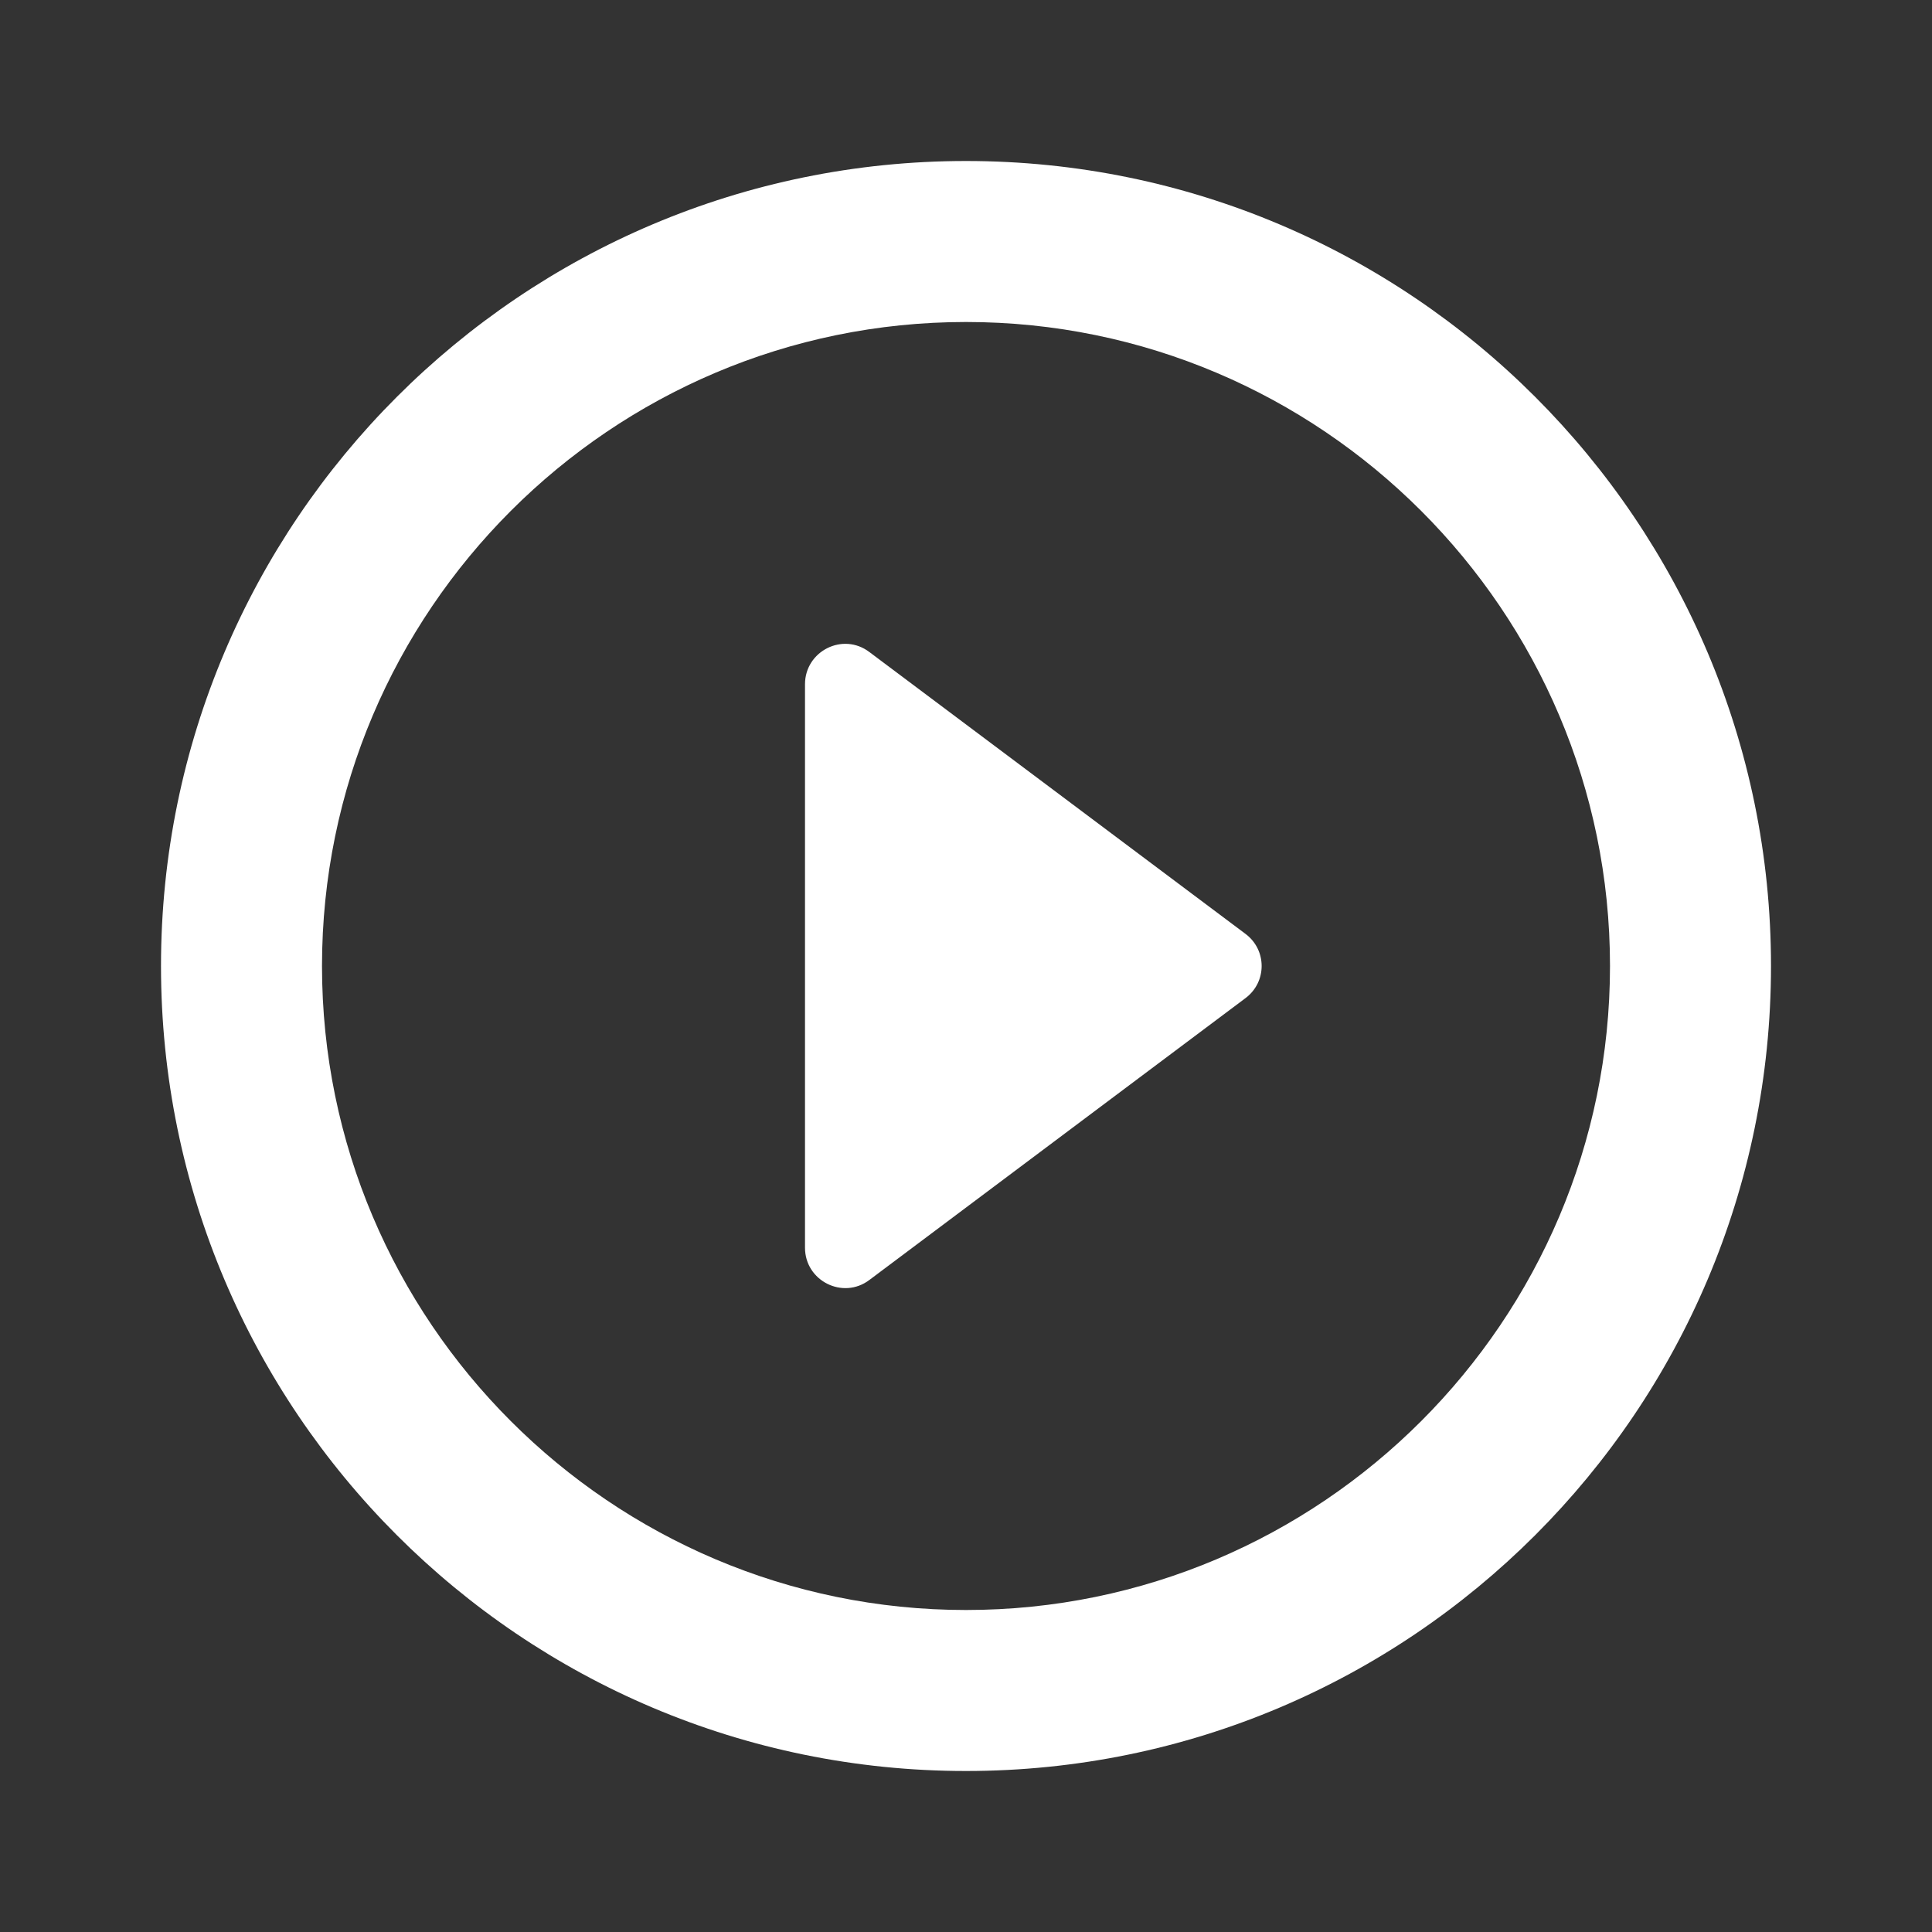 <?xml version="1.0" encoding="utf-8"?>
<!DOCTYPE svg PUBLIC "-//W3C//DTD SVG 1.1//EN" "http://www.w3.org/Graphics/SVG/1.1/DTD/svg11.dtd">
<svg version="1.1" id="Layer_1" xmlns="http://www.w3.org/2000/svg" xmlns:xlink="http://www.w3.org/1999/xlink" x="0px" y="0px"
	fill="white" viewBox="0 0 18 18"  xml:space="preserve">
<rect x="0" y="0" width="18" height="18" fill="#333333" stroke="none"/>
<path stroke-width="0" d="M8.1,11.925L11.603,9.3c0.202-0.15,0.202-0.45,0-0.6L8.1,6.075c-0.248-0.188-0.6-0.008-0.6,0.3v5.25
	C7.5,11.933,7.853,12.112,8.1,11.925z M9,1.5C4.86,1.5,1.5,4.86,1.5,9c0,4.141,3.36,7.5,7.5,7.5c4.141,0,7.5-3.359,7.5-7.5
	C16.5,4.86,13.141,1.5,9,1.5z M9,15c-3.308,0-6-2.692-6-6s2.692-6,6-6s6,2.692,6,6S12.308,15,9,15z"/>
</svg>

